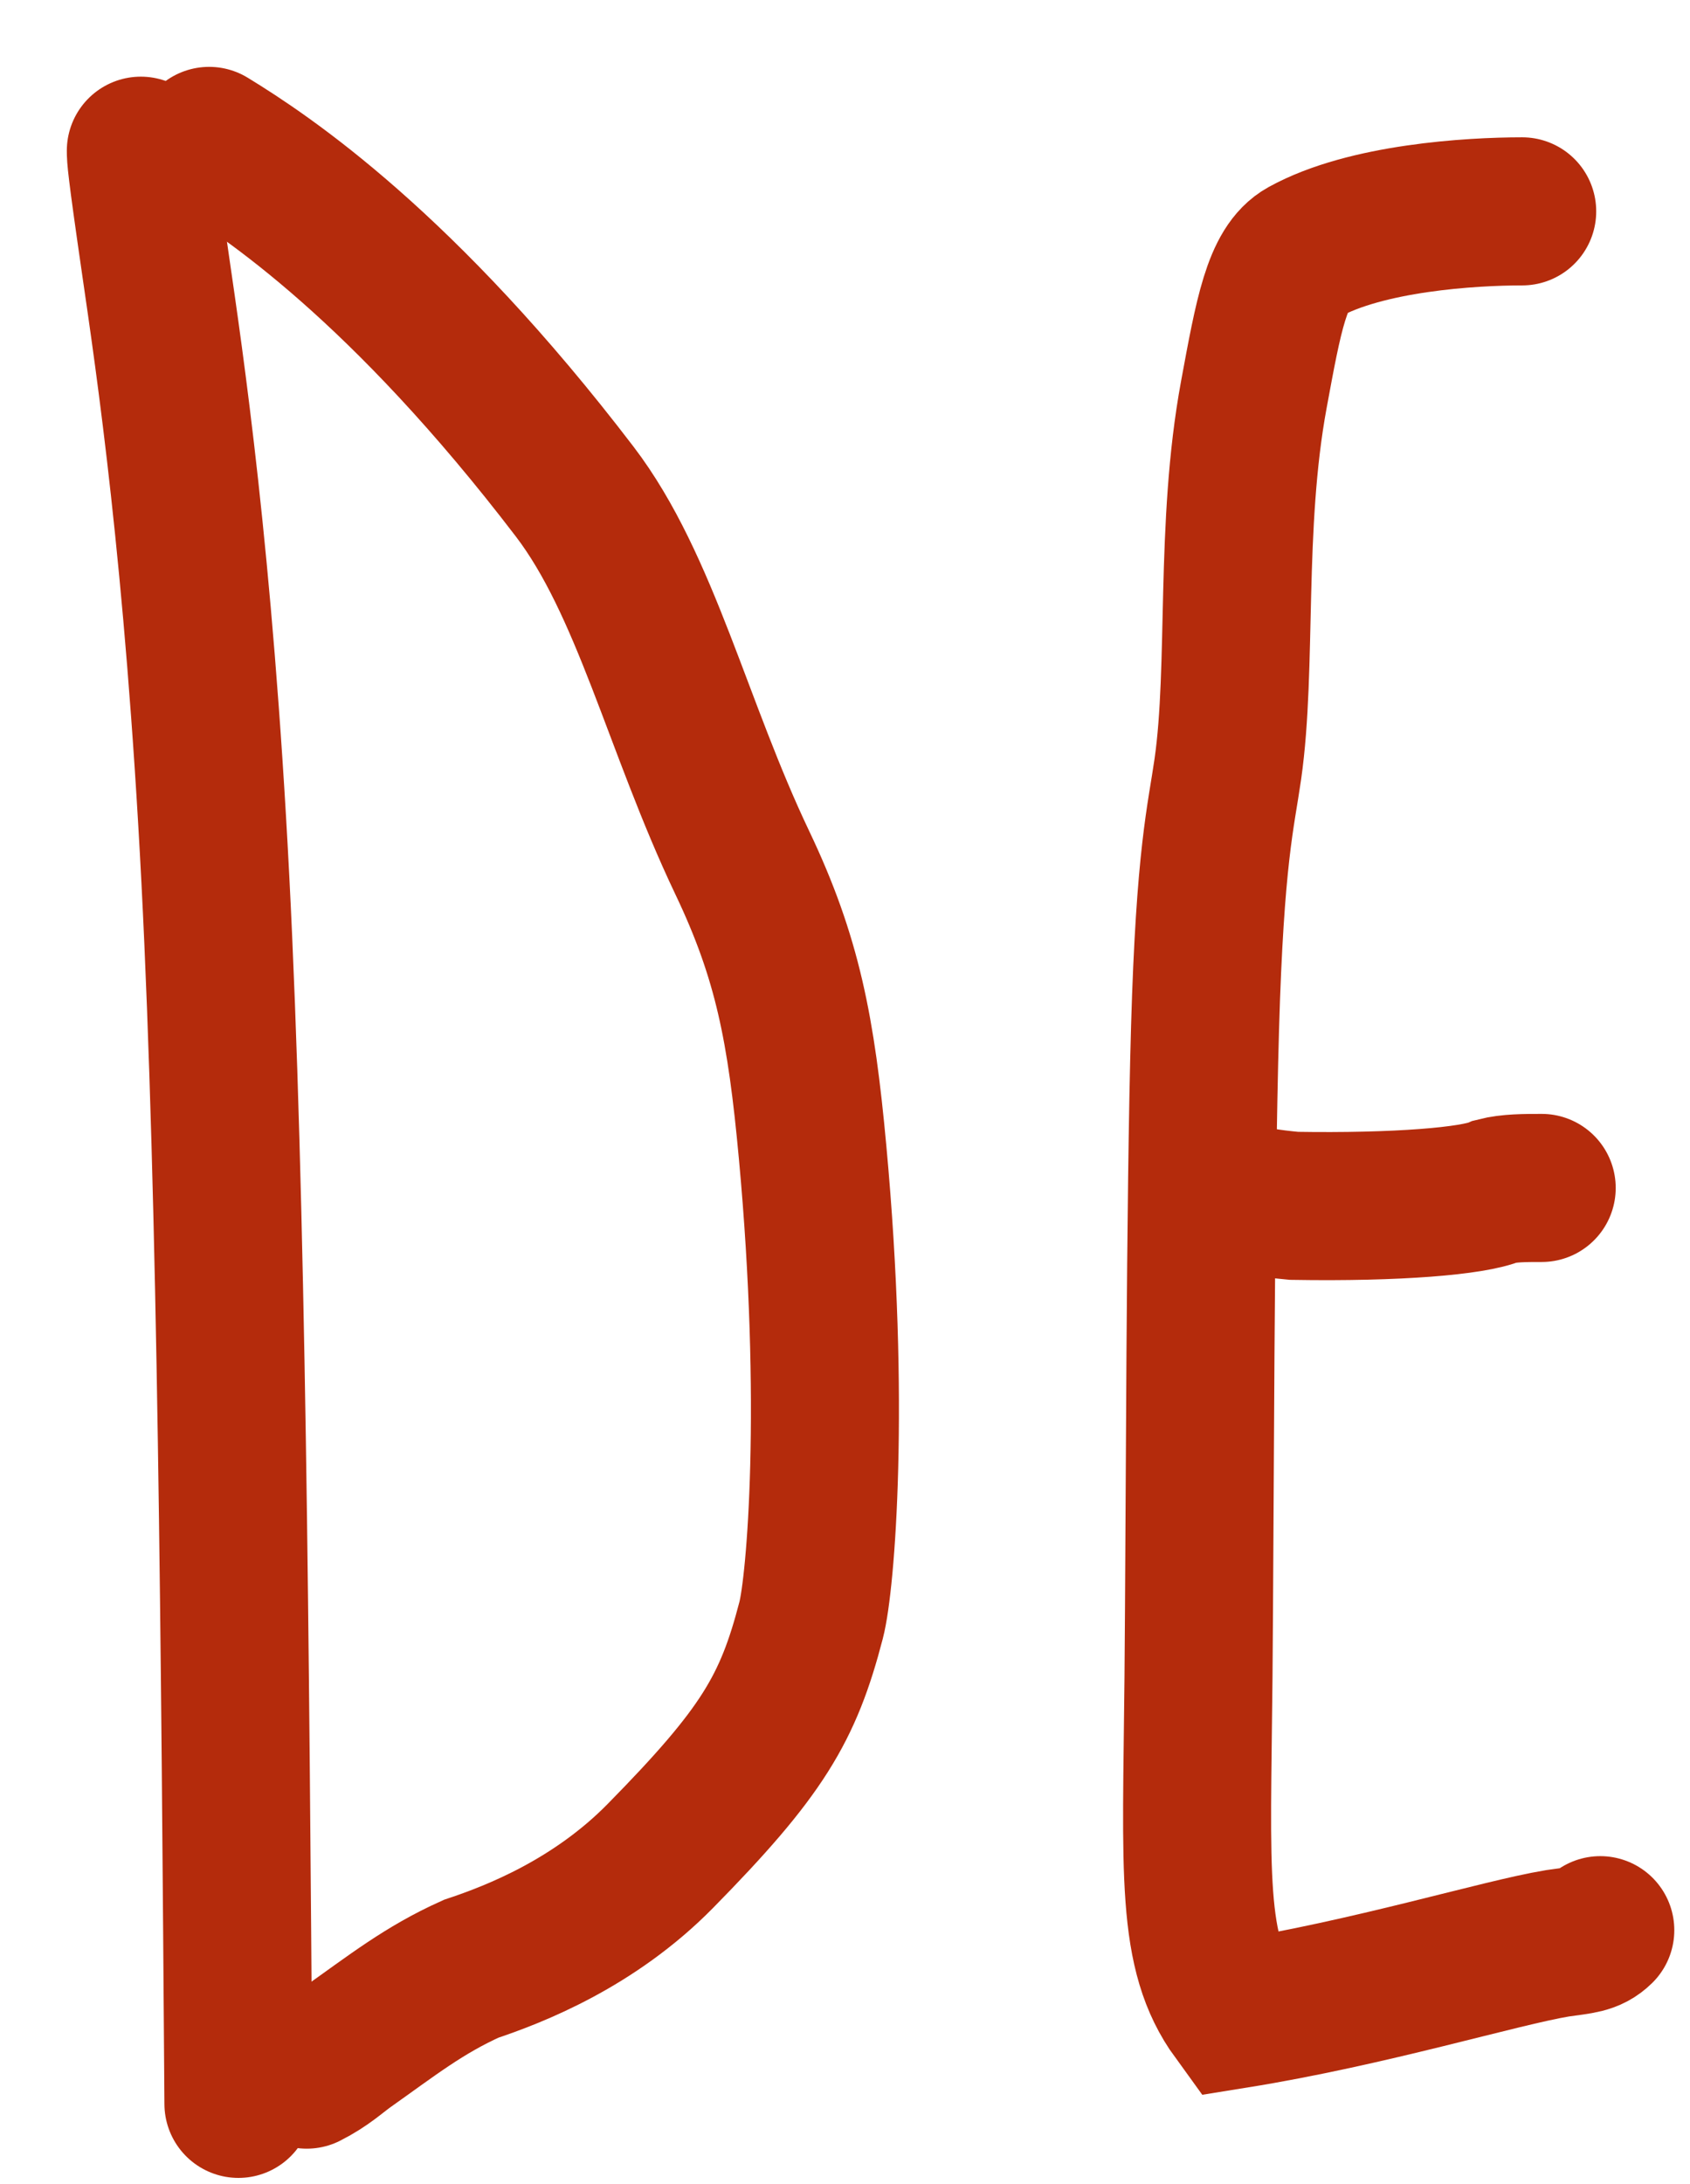 <svg width="24" height="31" viewBox="0 0 24 31" fill="none" xmlns="http://www.w3.org/2000/svg">
<path d="M2 2.139C2 2.23 2 2.322 2.206 3.741C2.412 5.16 2.823 7.905 3.058 12.475C3.293 17.045 3.339 23.358 3.386 29.861" stroke="#B42B0C" stroke-width="2.102" stroke-linecap="round"/>
<path d="M2.97 2C3.799 2.506 5.729 3.794 8.161 6.977C9.172 8.301 9.618 10.306 10.541 12.244C11.185 13.595 11.379 14.61 11.54 16.354C11.87 19.915 11.657 22.466 11.519 22.996C11.193 24.25 10.827 24.869 9.376 26.344C8.439 27.296 7.317 27.735 6.692 27.943C6.021 28.244 5.56 28.611 4.937 29.051C4.774 29.167 4.636 29.304 4.356 29.446" stroke="#B42B0C" stroke-width="2.102" stroke-linecap="round"/>
<path d="M21.617 3C20.883 3 19.402 3.091 18.524 3.575C18.136 3.789 18.014 4.475 17.806 5.601C17.46 7.475 17.644 9.461 17.437 10.914C17.34 11.591 17.184 12.137 17.113 14.593C17.042 17.049 17.042 21.394 17.02 23.816C16.993 26.604 16.904 27.712 17.544 28.592C19.465 28.283 21.288 27.72 22.119 27.582C22.447 27.535 22.584 27.535 22.726 27.396" stroke="#B42B0C" stroke-width="2.102" stroke-linecap="round"/>
<path d="M17.458 16.861C17.458 16.953 17.641 17.046 18.376 17.115C19.842 17.139 20.922 17.047 21.244 16.909C21.43 16.861 21.658 16.861 21.894 16.861" stroke="#B42B0C" stroke-width="2.102" stroke-linecap="round"/>
</svg>
